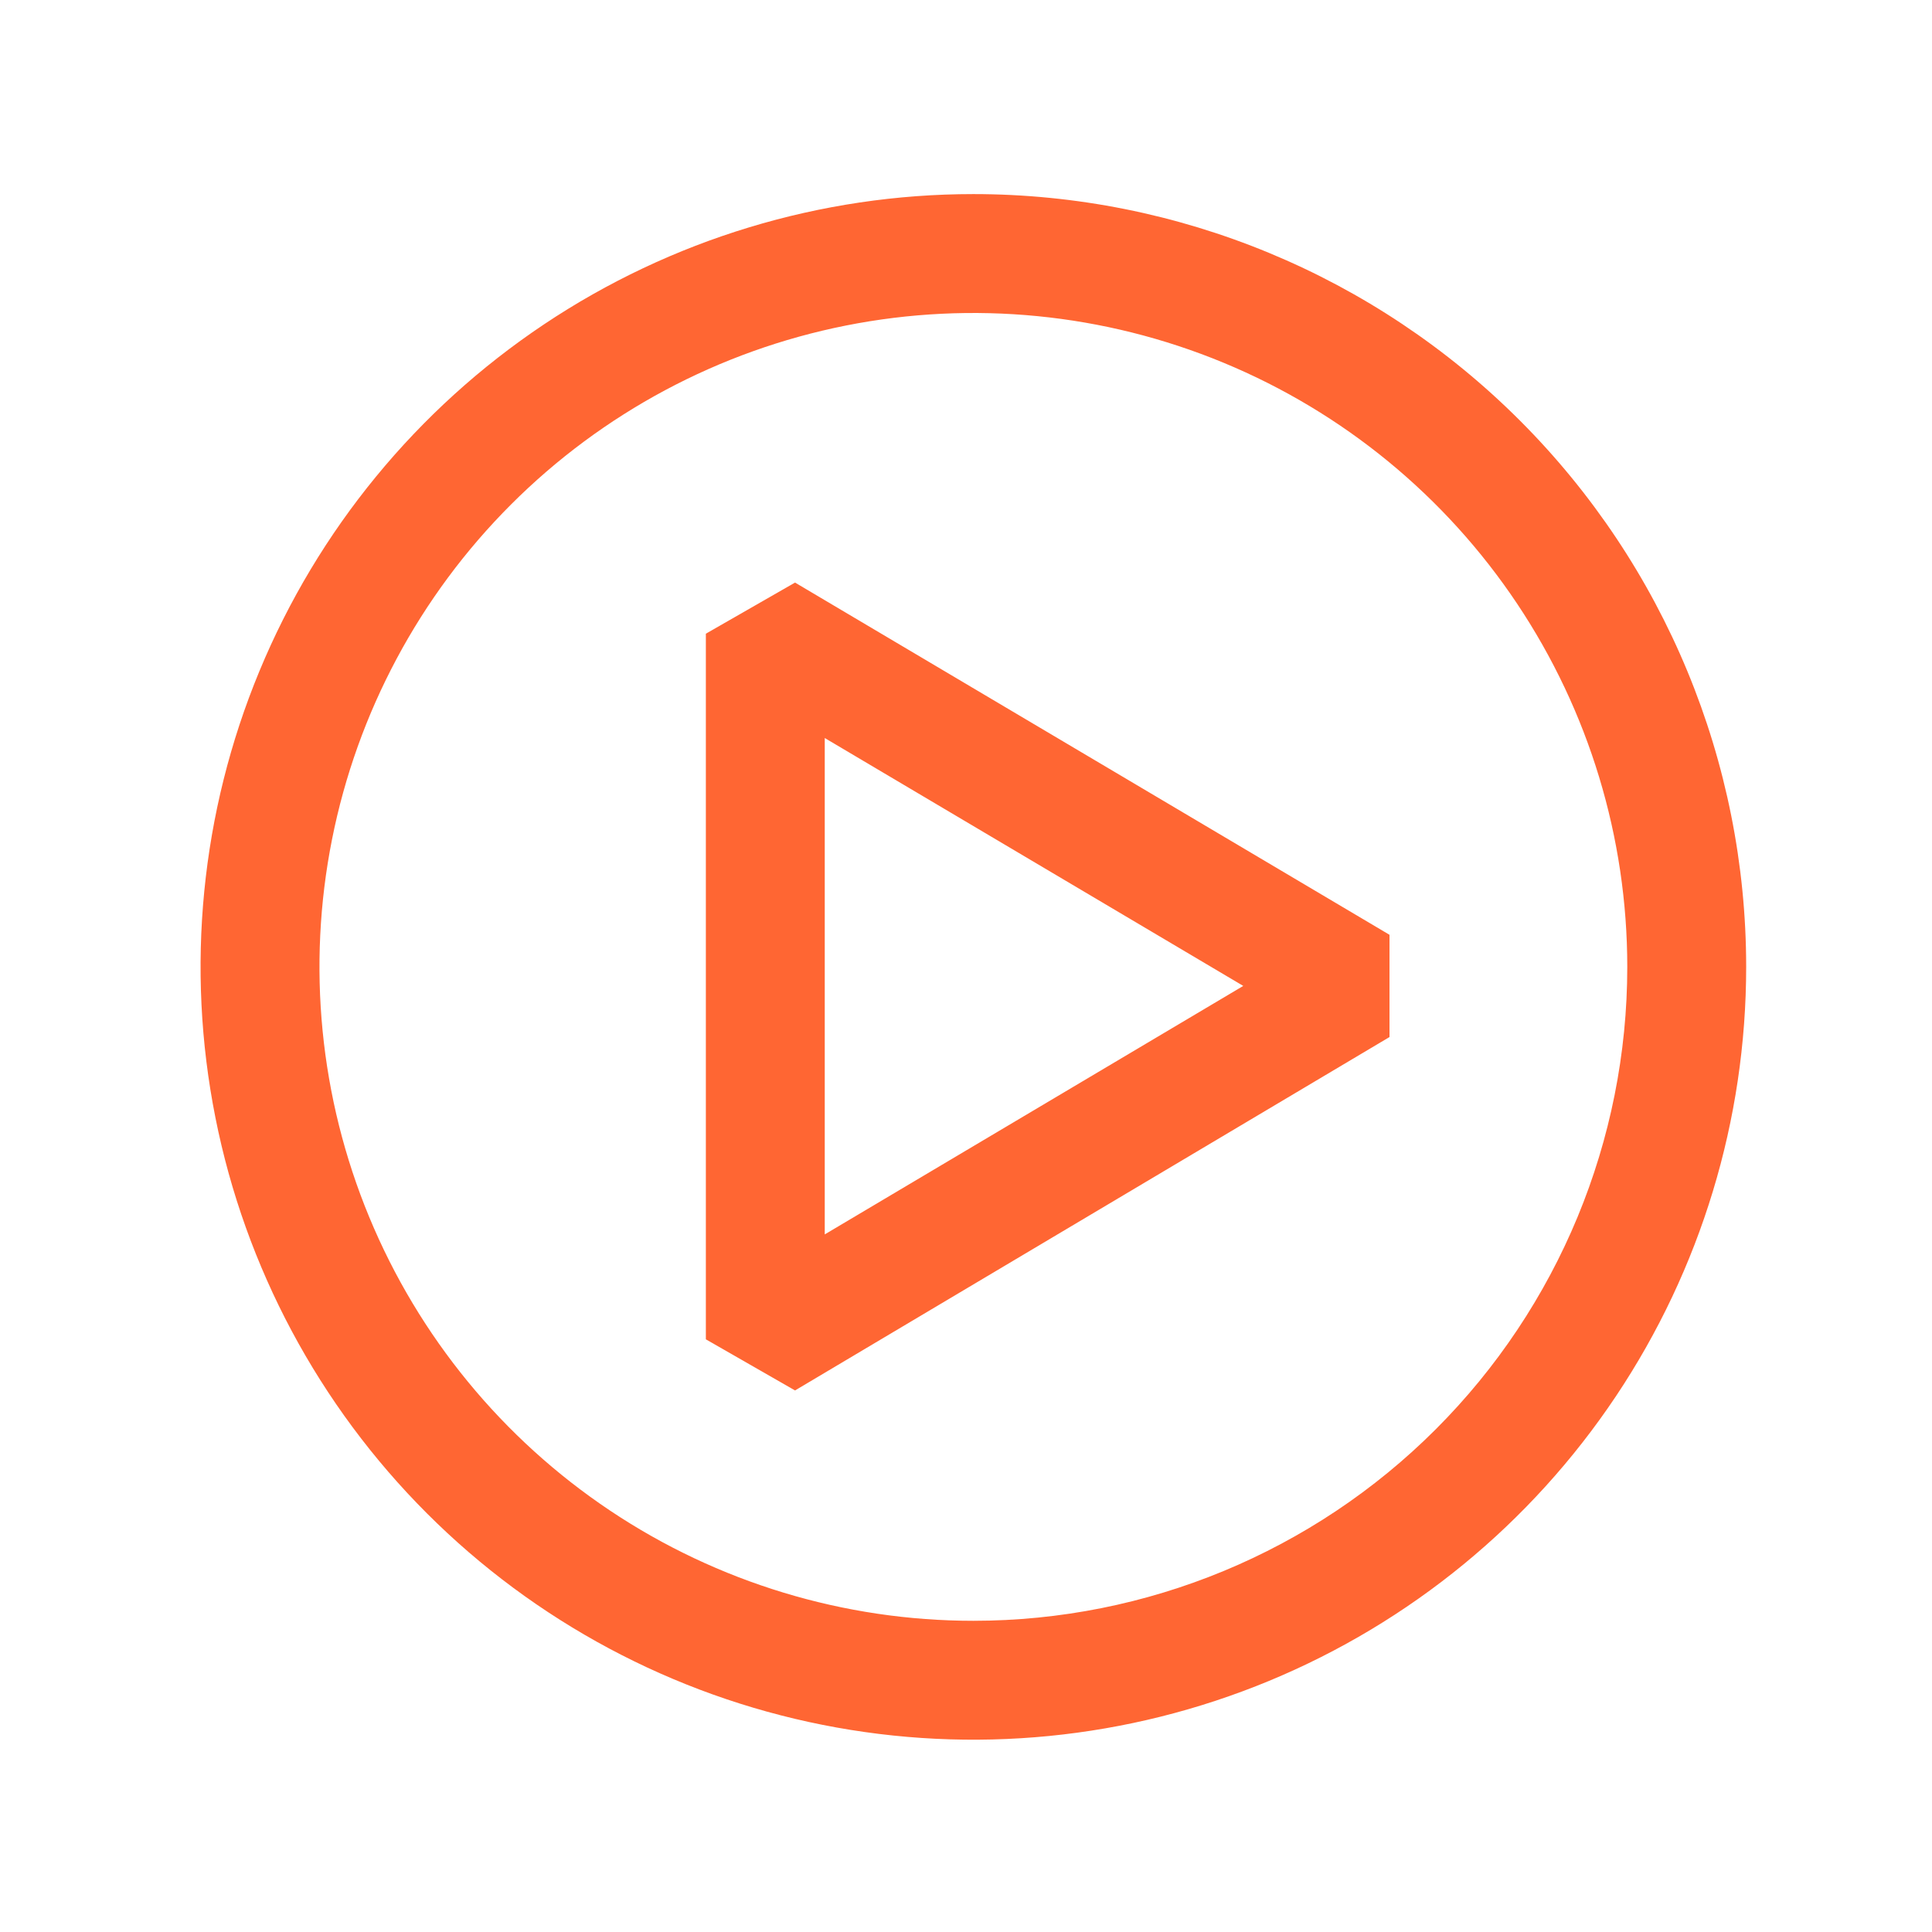 <svg width="65" height="65" viewBox="0 0 65 65" fill="none" xmlns="http://www.w3.org/2000/svg">
<path d="M26.748 19.6L23.748 21.32V45.06L26.748 46.78L46.748 34.89V31.45L26.748 19.6ZM27.748 41.53V24.83L41.828 33.17L27.748 41.53Z" fill="#FF6633"/>
<path d="M32.748 6.53C27.606 6.53 22.579 8.055 18.303 10.912C14.028 13.769 10.695 17.83 8.727 22.581C6.759 27.331 6.244 32.559 7.248 37.603C8.251 42.646 10.727 47.279 14.363 50.915C17.999 54.551 22.632 57.028 27.676 58.031C32.719 59.034 37.947 58.519 42.698 56.551C47.449 54.583 51.509 51.251 54.366 46.975C57.223 42.699 58.748 37.673 58.748 32.53C58.748 25.635 56.009 19.021 51.133 14.146C46.257 9.27 39.644 6.53 32.748 6.53ZM32.748 54.53C28.397 54.53 24.143 53.24 20.526 50.823C16.908 48.405 14.088 44.969 12.423 40.949C10.758 36.929 10.322 32.506 11.171 28.238C12.02 23.971 14.115 20.051 17.192 16.974C20.268 13.897 24.189 11.802 28.456 10.953C32.724 10.104 37.147 10.54 41.167 12.205C45.187 13.87 48.623 16.69 51.04 20.308C53.458 23.926 54.748 28.179 54.748 32.53C54.748 38.365 52.43 43.961 48.304 48.087C44.179 52.212 38.583 54.53 32.748 54.53Z" fill="#FF6633"/>
</svg>
